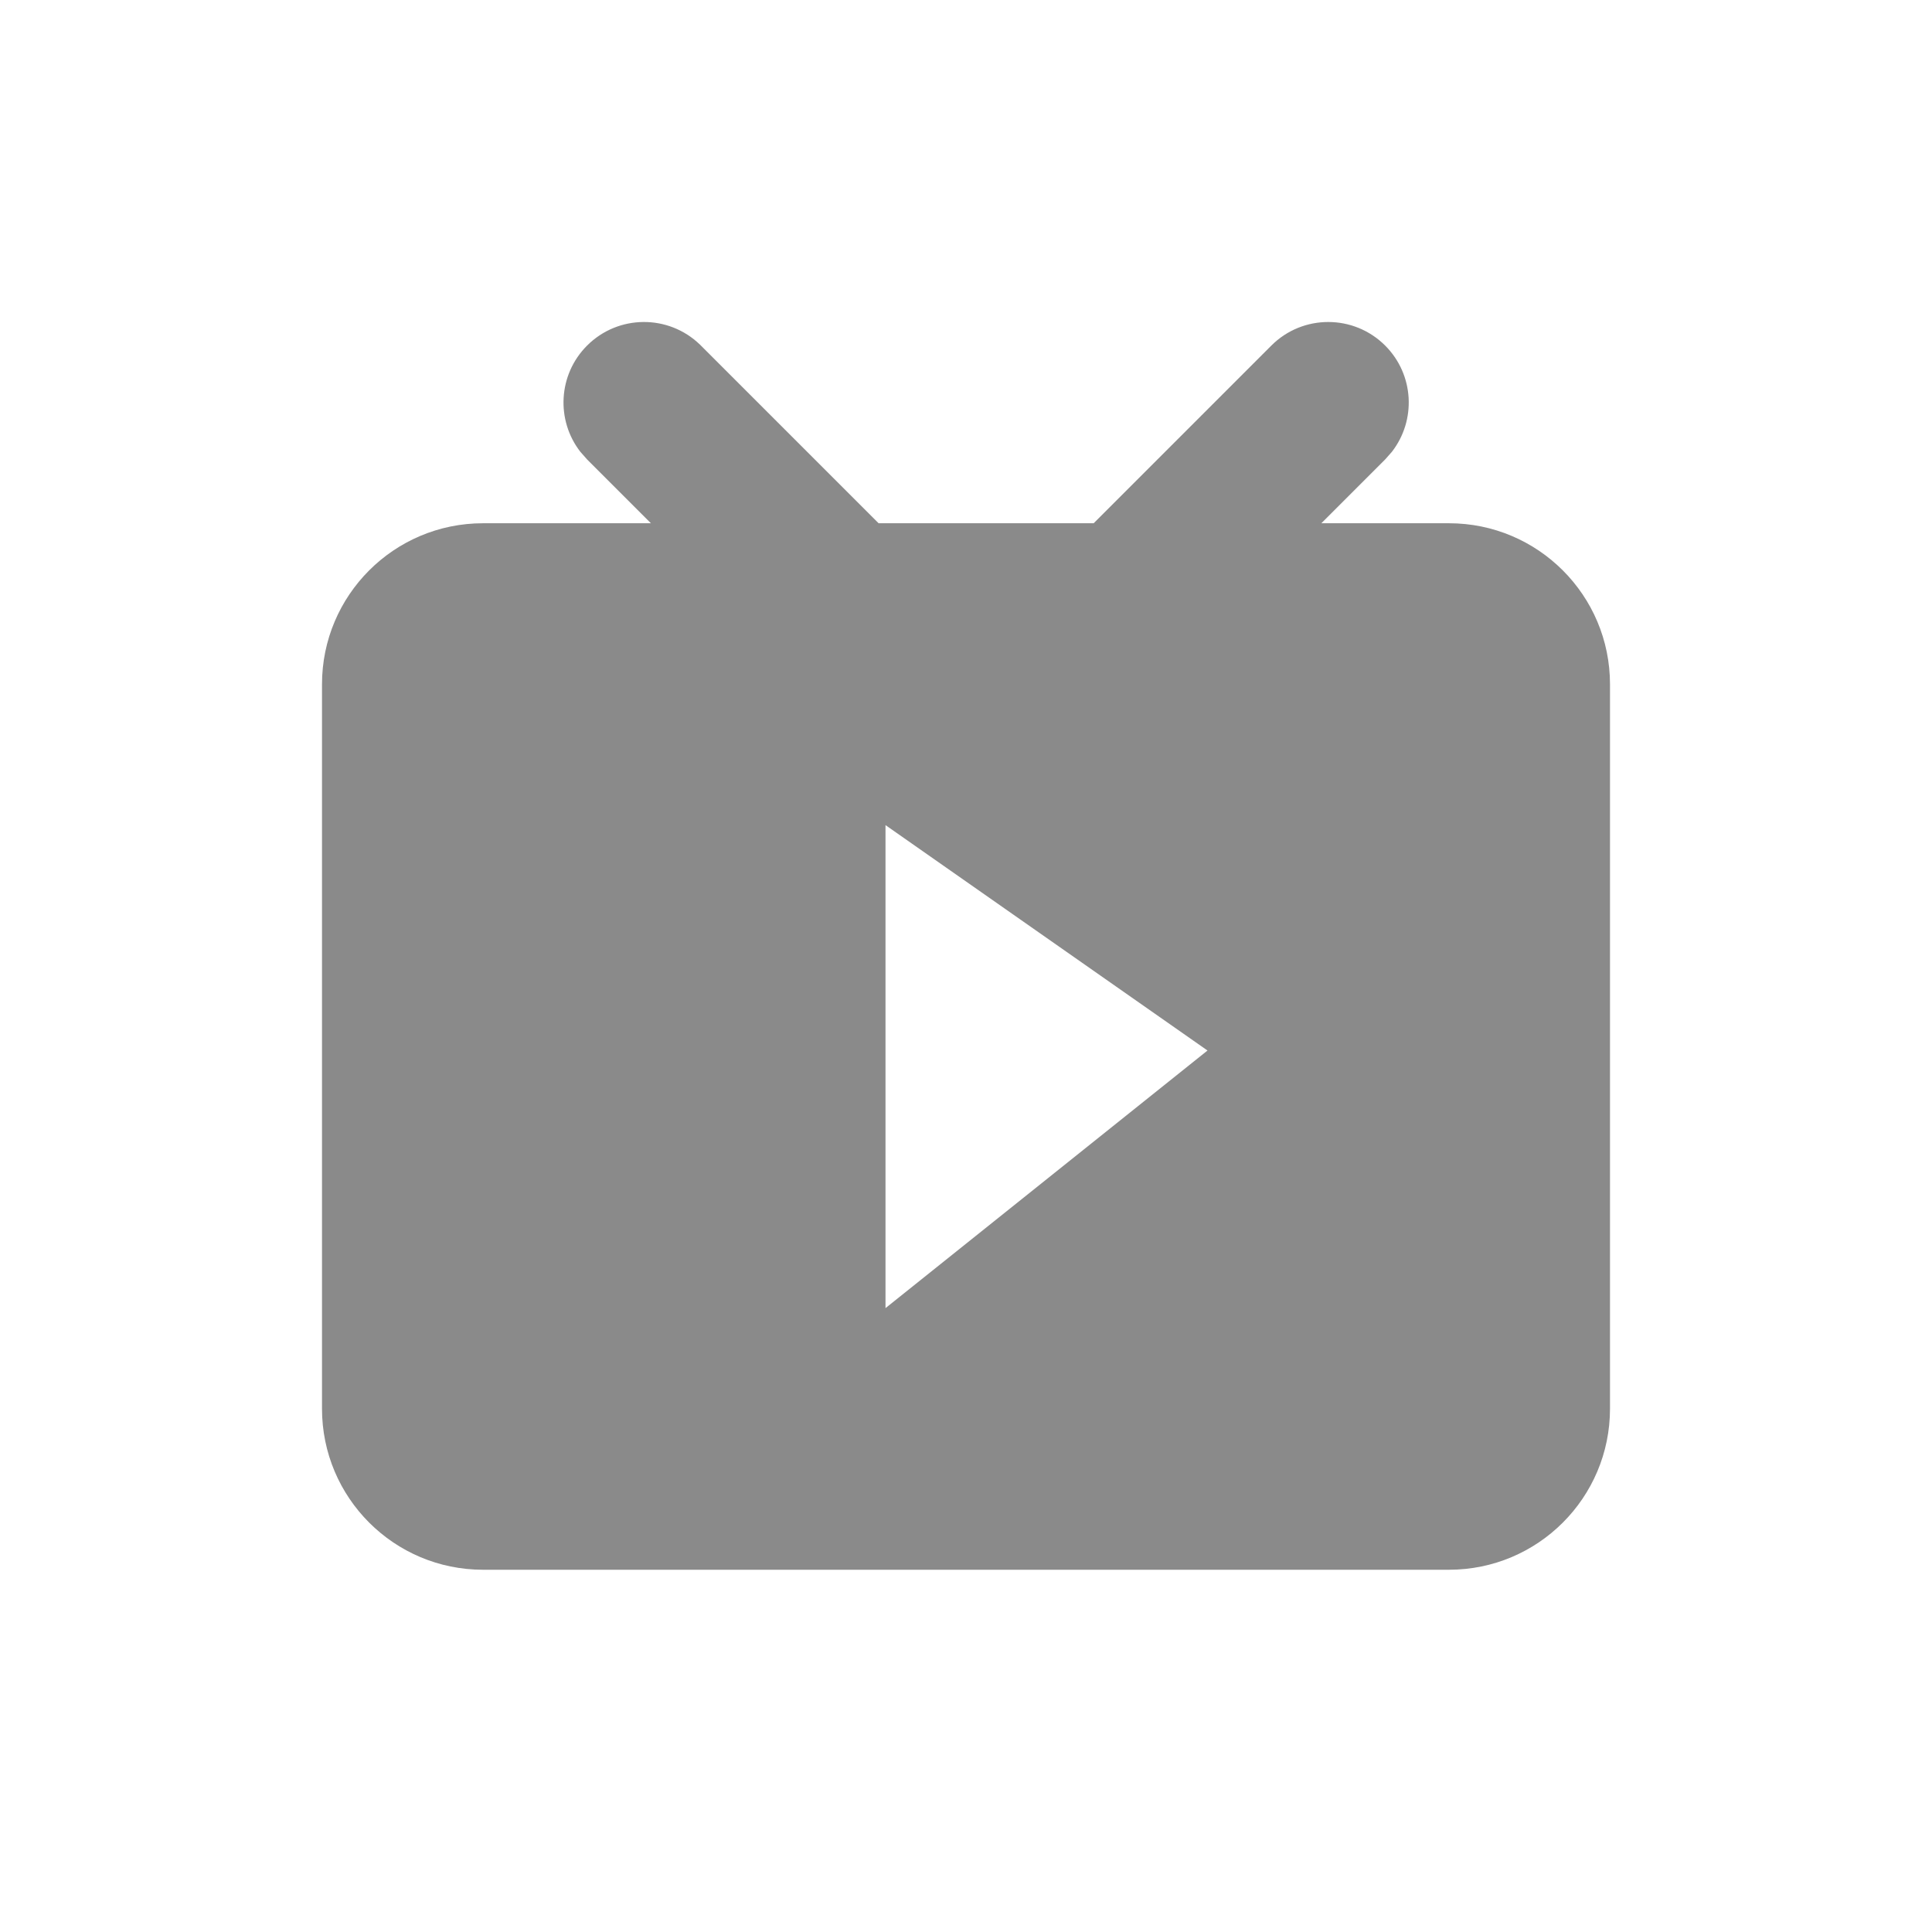 <?xml version="1.0" standalone="no"?><!DOCTYPE svg PUBLIC "-//W3C//DTD SVG 1.1//EN" "http://www.w3.org/Graphics/SVG/1.1/DTD/svg11.dtd"><svg t="1623763343361" class="icon" viewBox="0 0 1024 1024" version="1.1" xmlns="http://www.w3.org/2000/svg" p-id="4337" xmlns:xlink="http://www.w3.org/1999/xlink" width="16" height="16"><defs><style type="text/css"></style></defs><path d="M734.17 183.163c15.38 15.381 16.564 39.583 3.55 56.32l-3.55 4.02-33.83 33.83H768c47.128 0 85.333 38.205 85.333 85.334v384C853.333 793.795 815.128 832 768 832H256c-47.128 0-85.333-38.205-85.333-85.333v-384c0-47.129 38.205-85.334 85.333-85.334h88.993l-33.83-33.83-3.549-4.02c-13.014-16.737-11.831-40.939 3.55-56.32 16.495-16.495 43.138-16.66 59.836-0.494l0.503 0.494 94.169 94.17H579.66l94.17-94.17c16.661-16.662 43.677-16.662 60.339 0z m-264.837 254.17v256L640 556.8 469.333 437.333z" p-id="4338" fill="#8a8a8a"></path></svg>